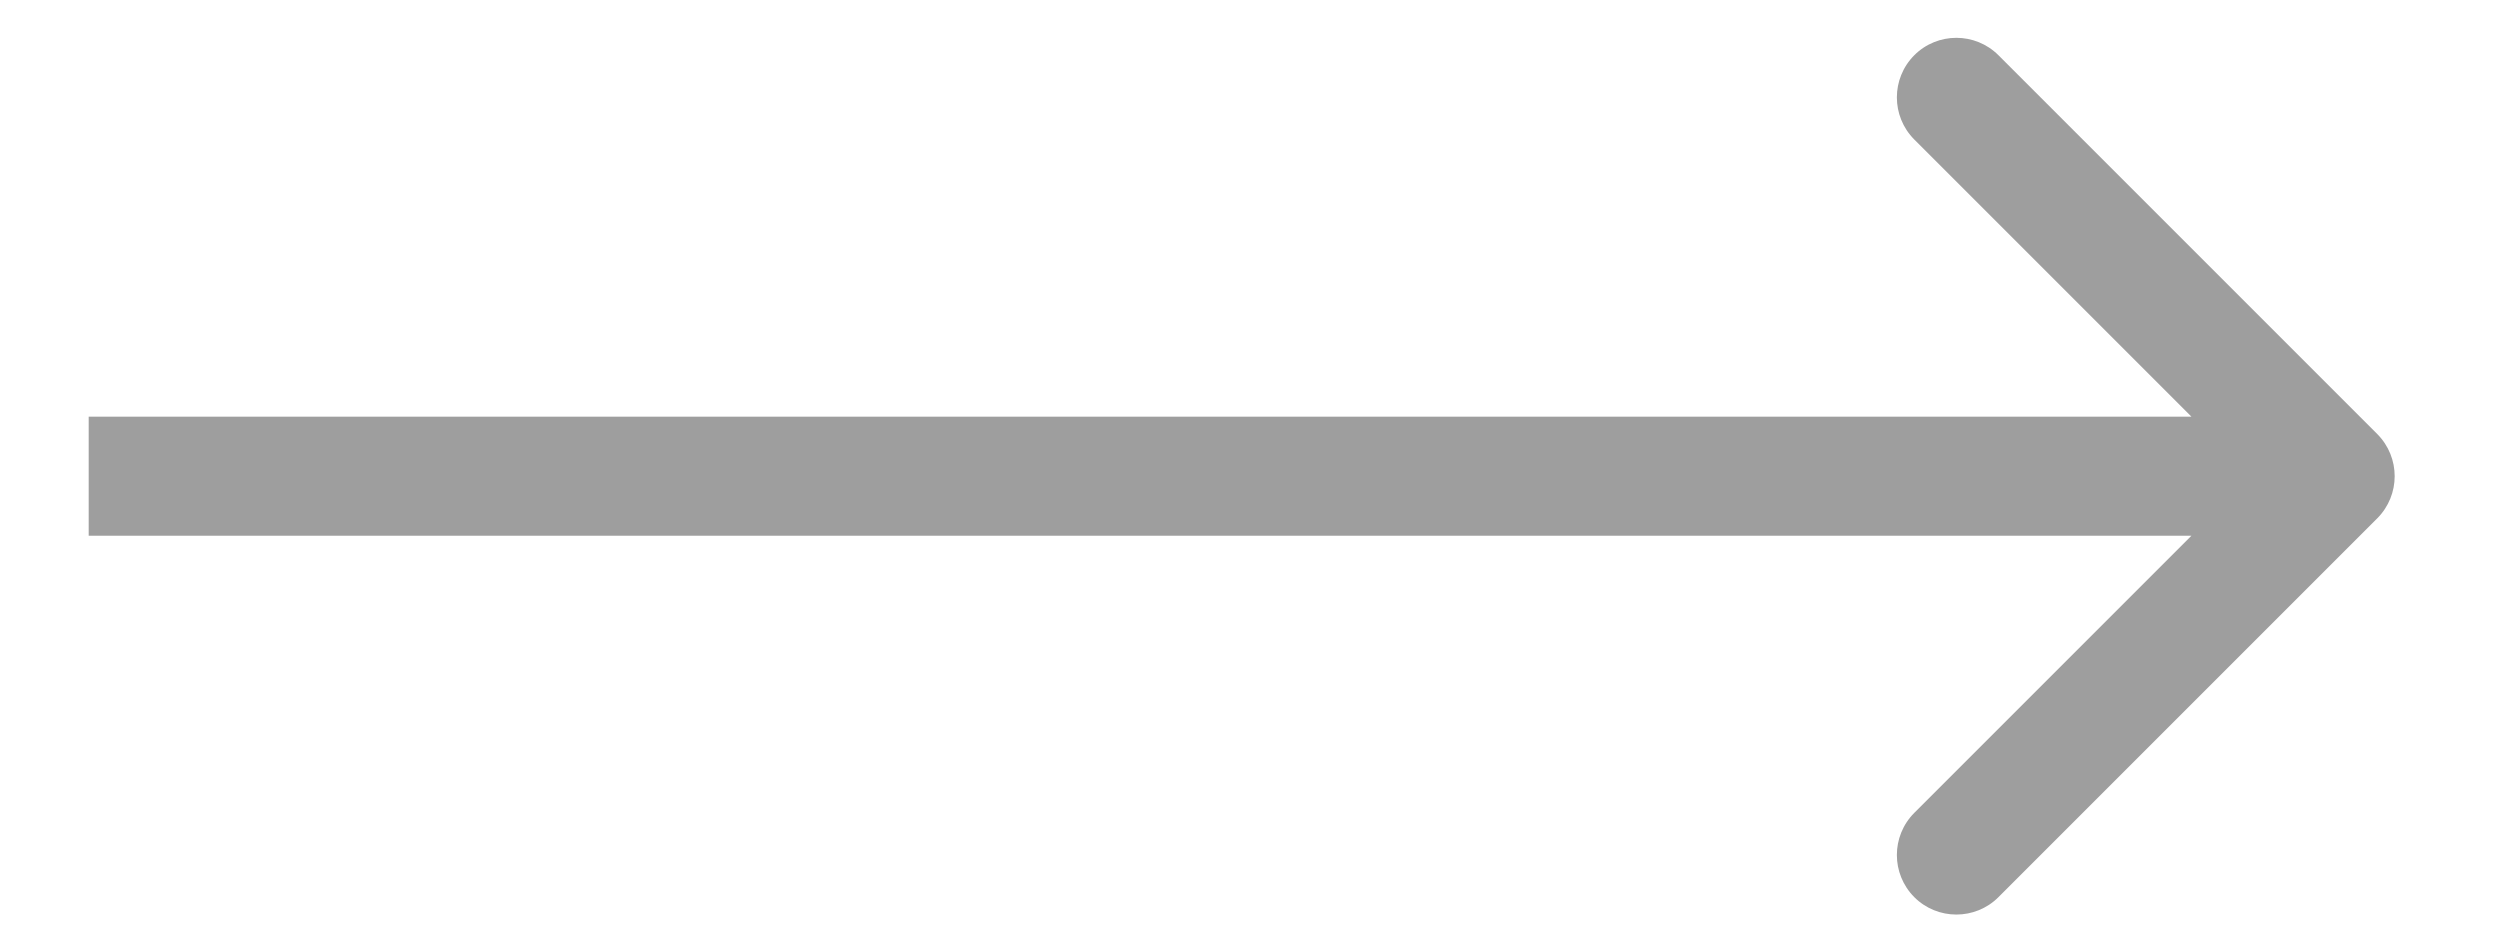 <svg width="21" height="8" viewBox="0 0 21 8" fill="none" xmlns="http://www.w3.org/2000/svg">
    <path d="M19.969 4.354C20.164 4.158 20.164 3.842 19.969 3.646L16.787 0.464C16.592 0.269 16.275 0.269 16.08 0.464C15.885 0.66 15.885 0.976 16.08 1.172L18.908 4L16.08 6.828C15.885 7.024 15.885 7.34 16.08 7.536C16.275 7.731 16.592 7.731 16.787 7.536L19.969 4.354ZM0.745 4.5H19.615V3.5H0.745V4.5Z" fill="#9E9E9E"/>
</svg>
